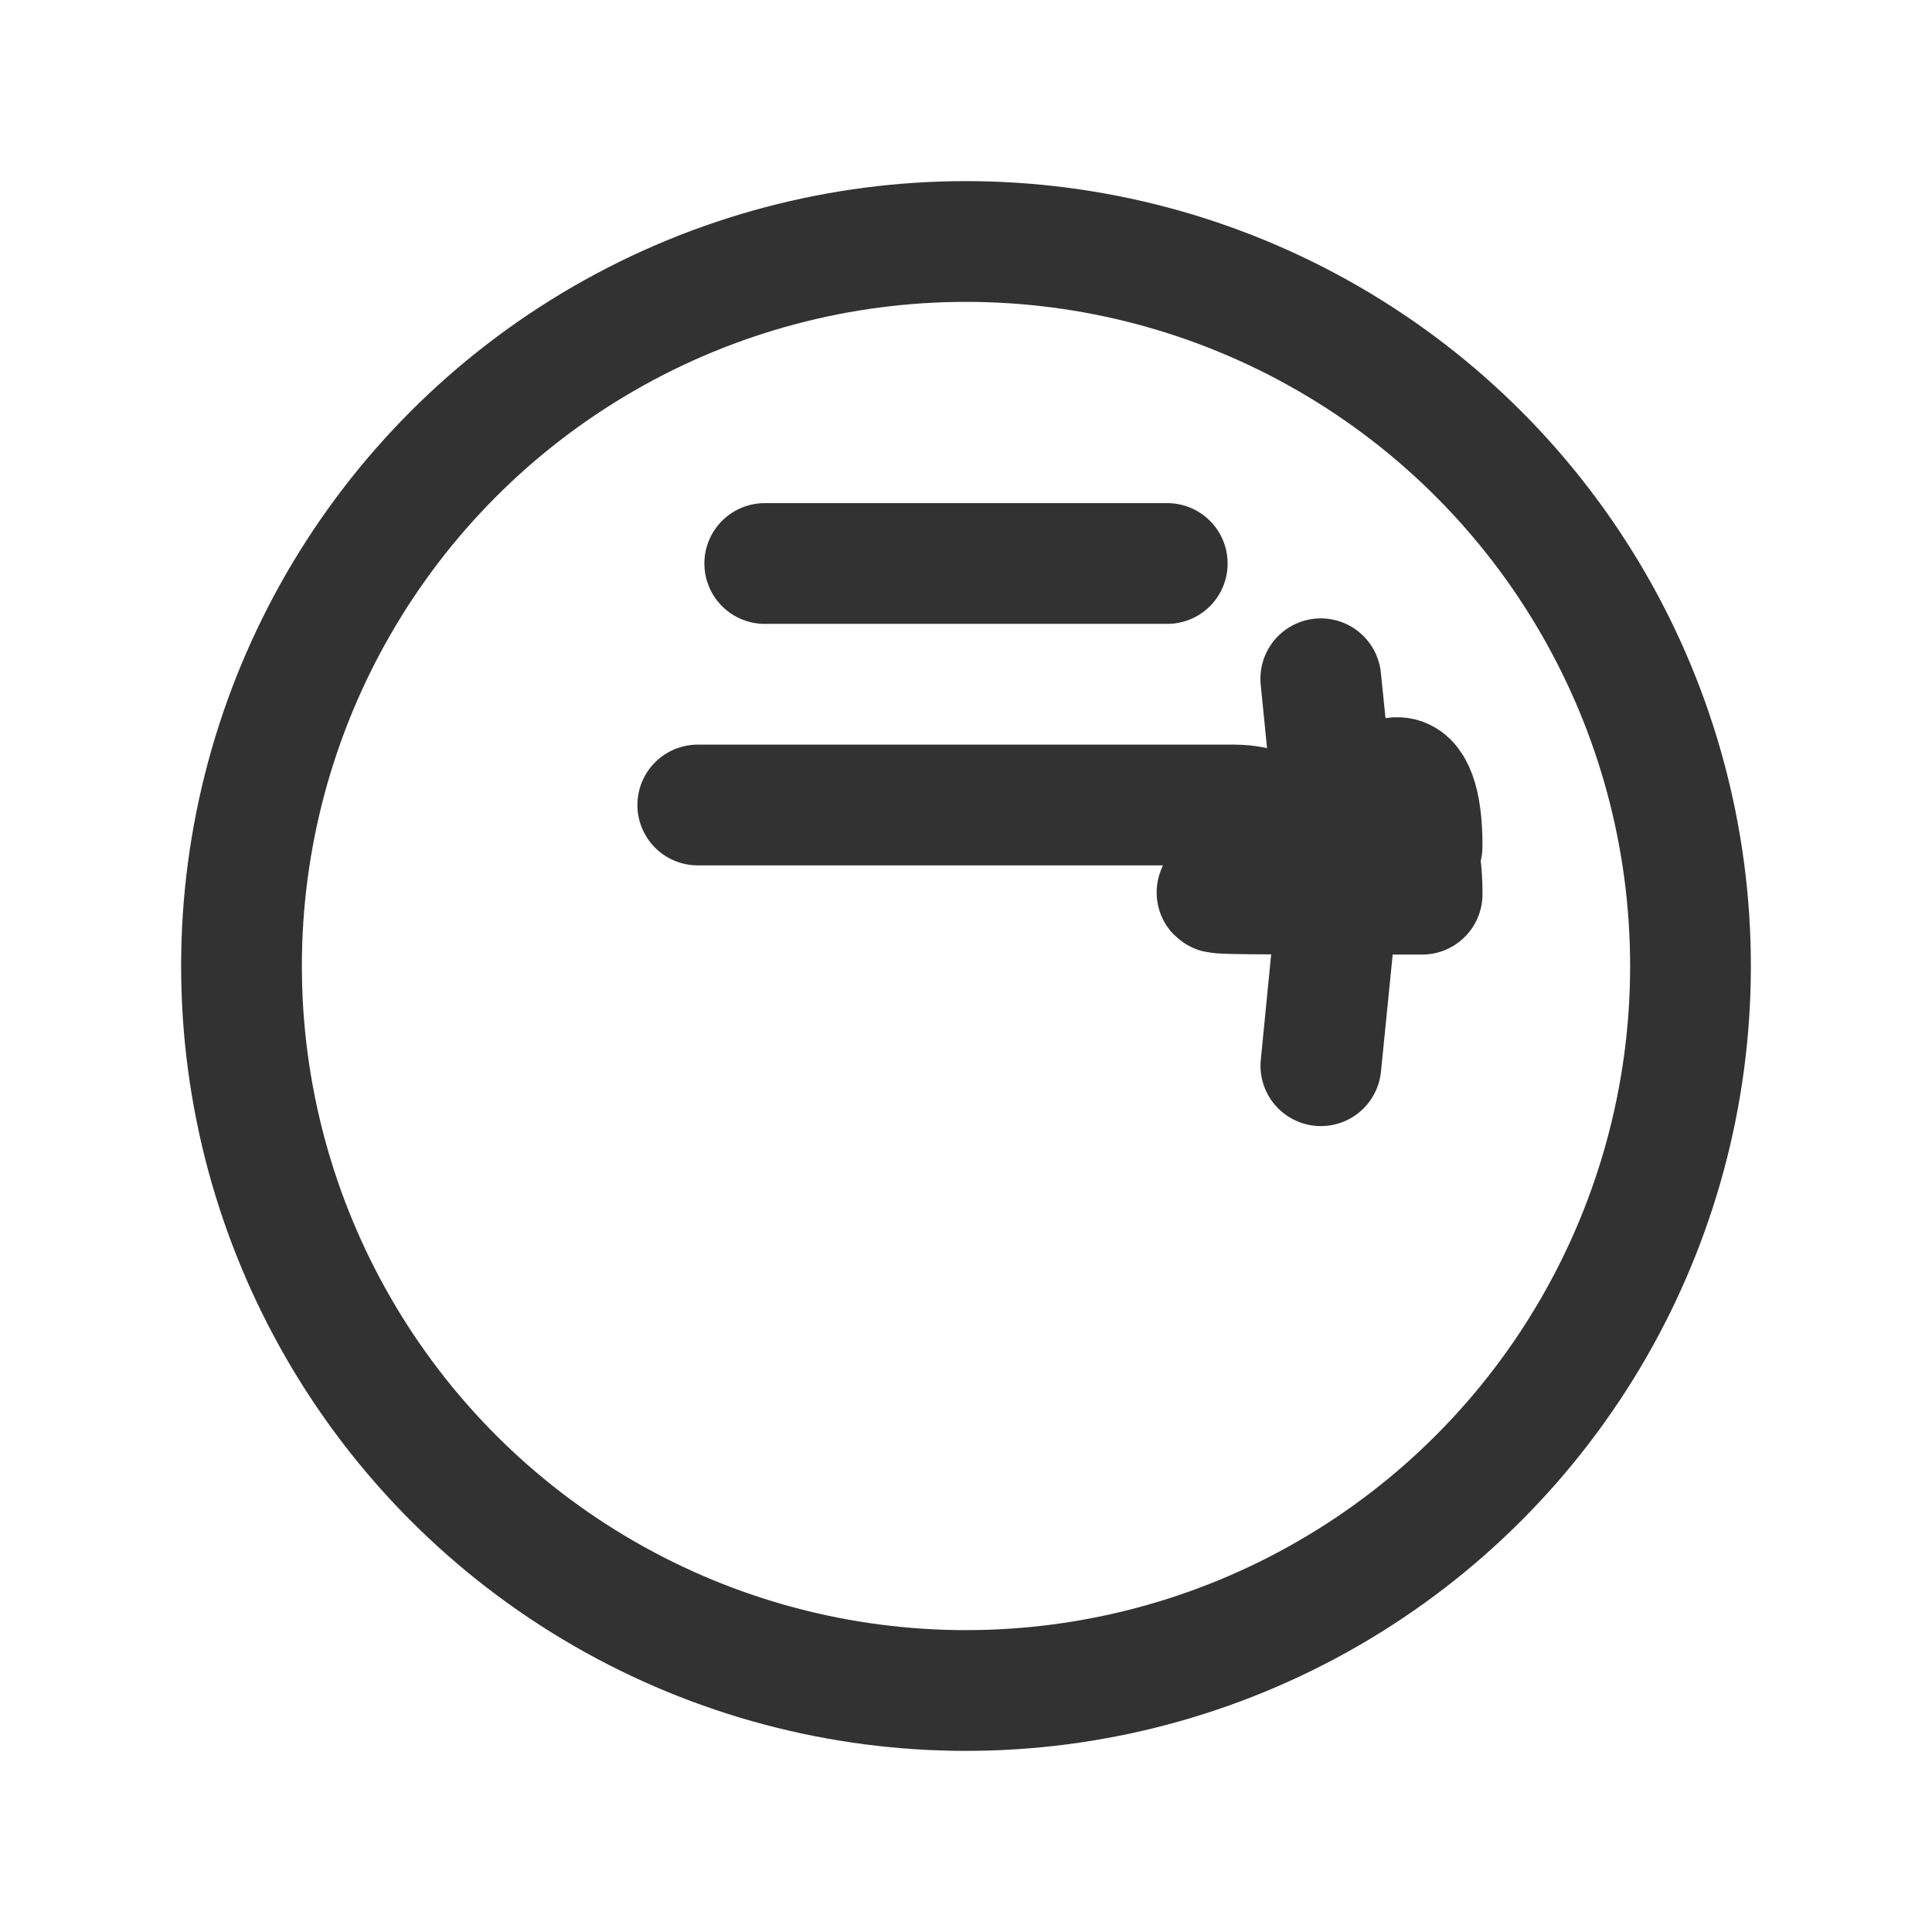 <?xml version="1.0" encoding="UTF-8"?><svg version="1.1" viewBox="0 0 24 24" xmlns="http://www.w3.org/2000/svg" xmlns:xlink="http://www.w3.org/1999/xlink"><g fill="none"><rect width="24" height="24"></rect><line x1="9.5" x2="14.5" y1="7" y2="7" stroke="#323232" stroke-linecap="round" stroke-linejoin="round" stroke-width="1.5"></line><path stroke="#323232" stroke-linecap="round" stroke-linejoin="round" stroke-width="1.5" d="M8.668 10h6.665l-2.67396e-08-5.05018e-12c.645 0 1.167.523 1.167 1.167 -7.30395e-06.039-.002.077-.006.116l-.467 4.667 4.1883e-08-4.22222e-07c-.059.596-.561 1.05-1.16 1.05h-5.733l6.79955e-08 1.28431e-11c-.6-0-1.101-.454-1.161-1.051l-.467-4.667 -6.04597e-08-6.1649e-07c-.063-.642.406-1.213 1.048-1.276 .038-.004.076-.006.114-.006Z"></path><circle cx="12" cy="12" r="9" stroke="#323232" stroke-linecap="round" stroke-linejoin="round" stroke-width="1.5"></circle></g></svg>
